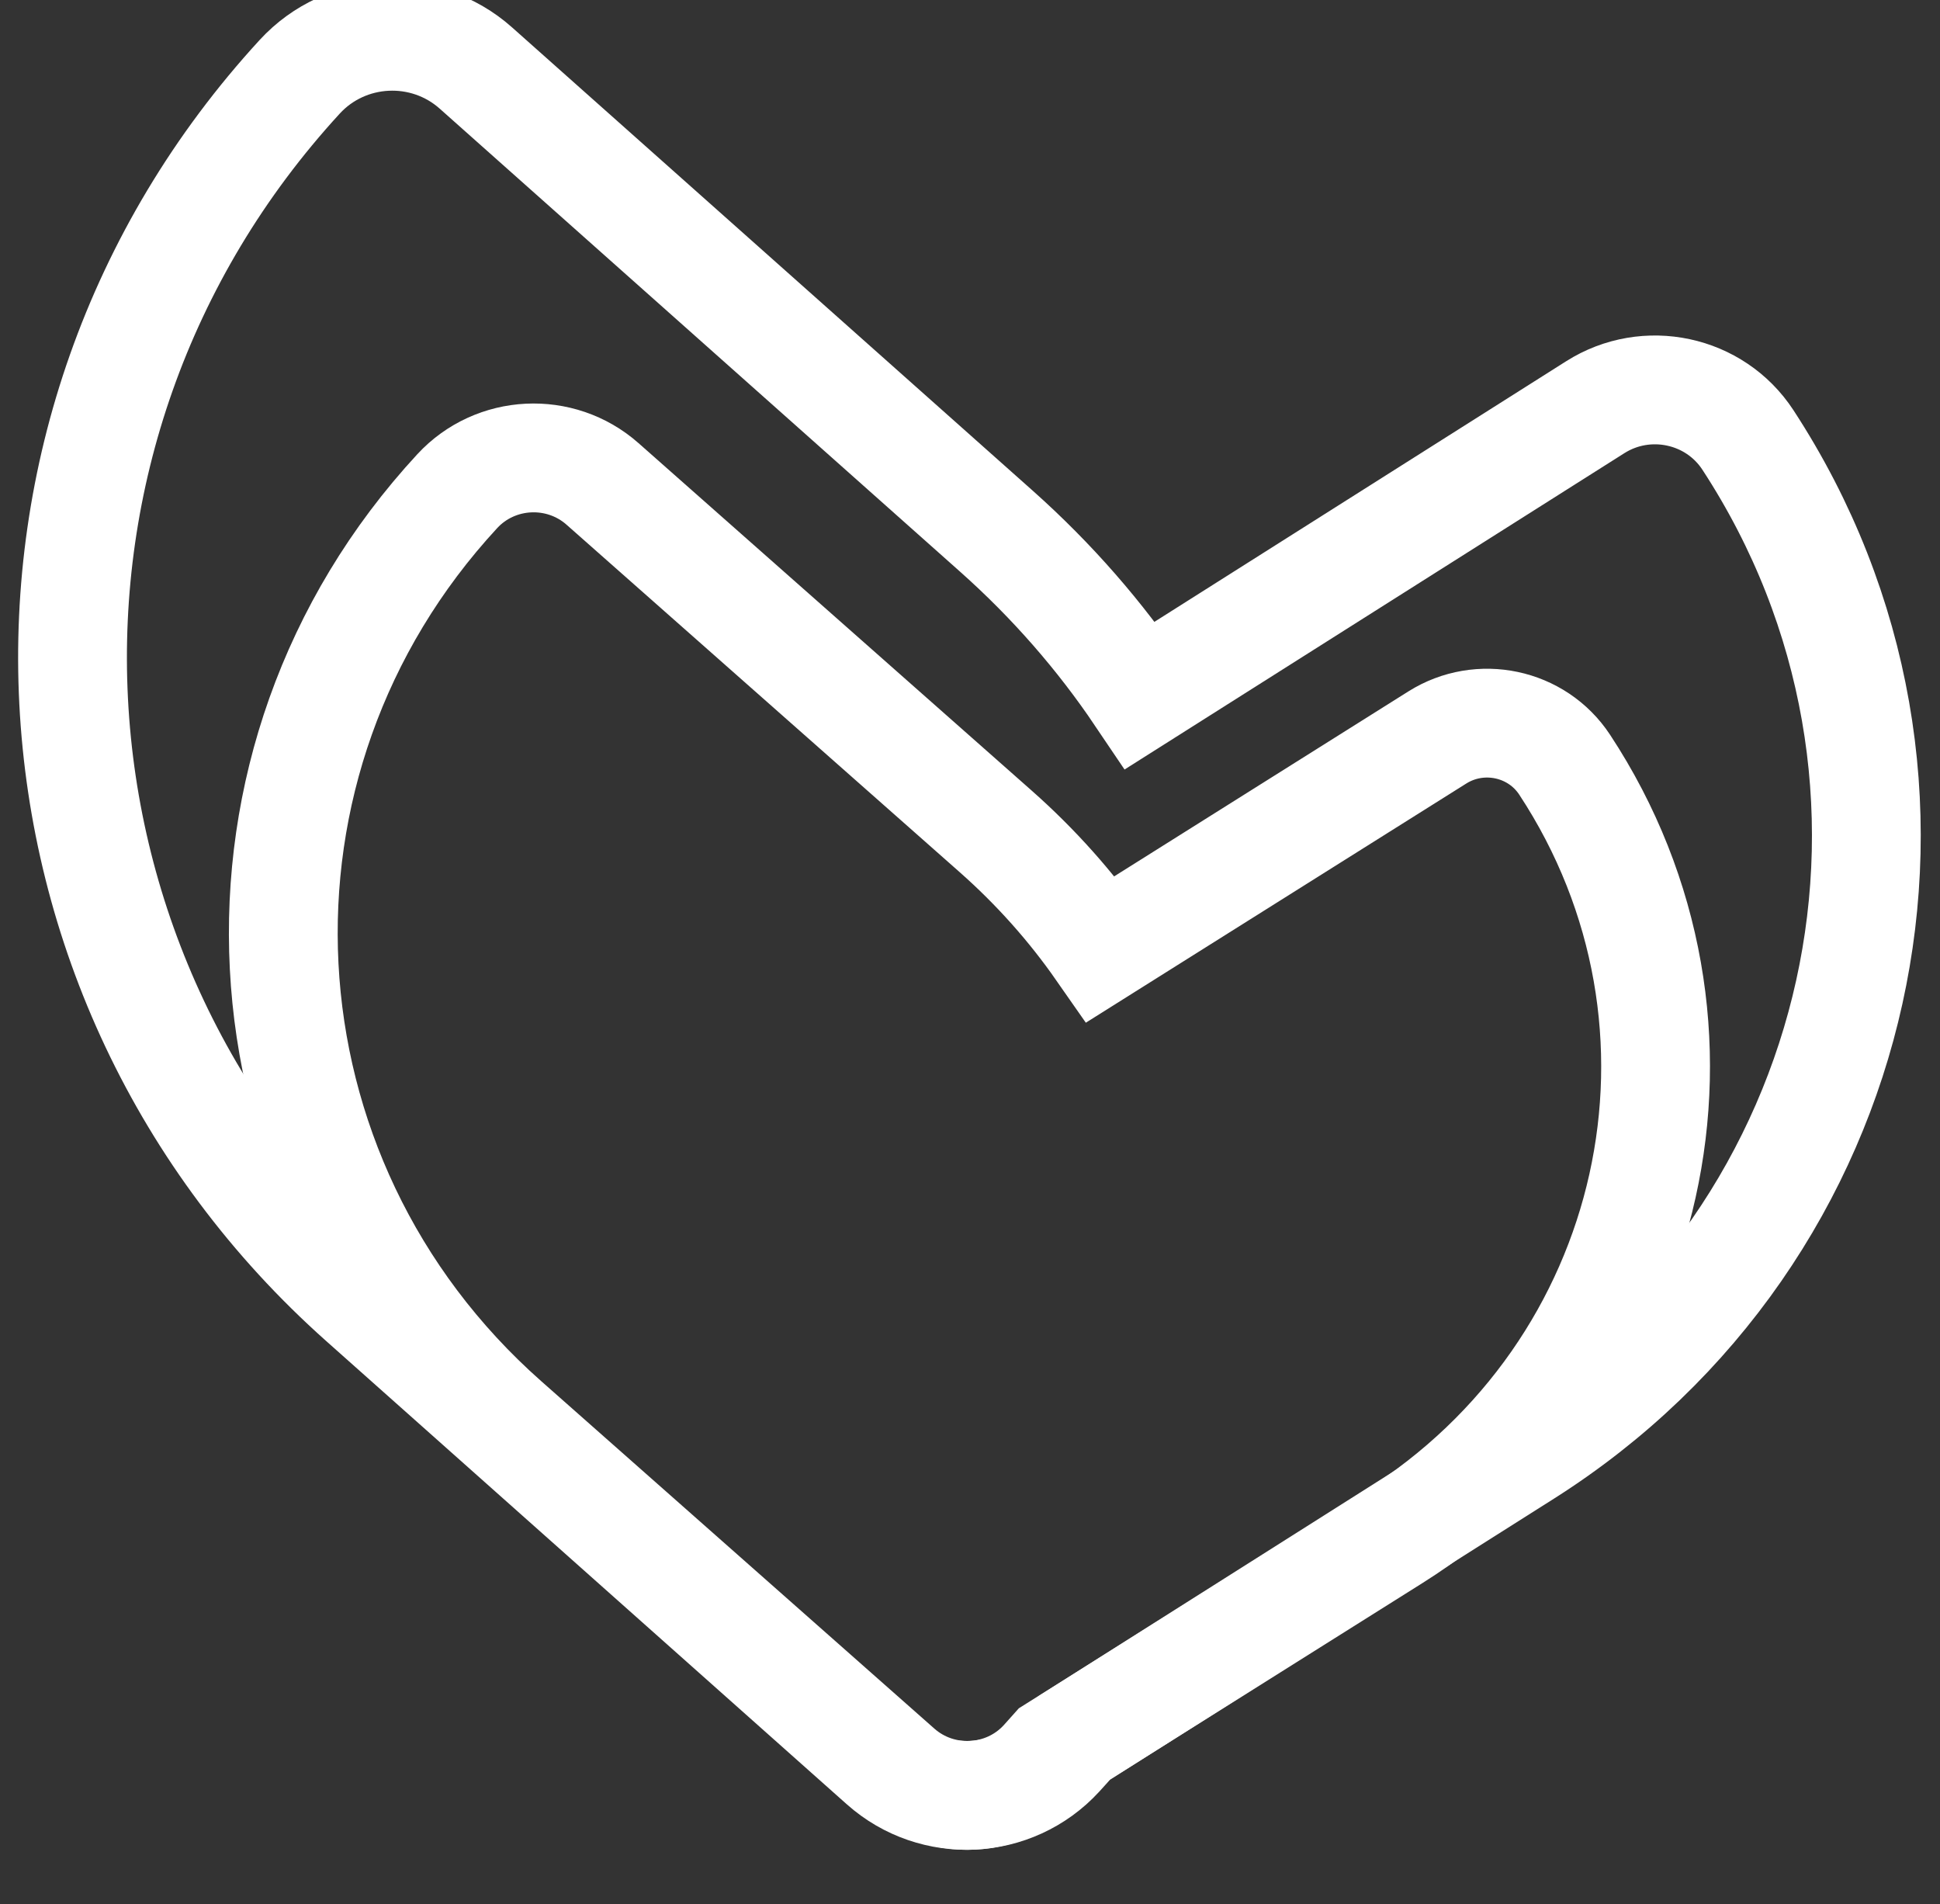  <svg
              width="214"
              height="210"
              viewBox="0 0 214 210"
              xmlns="http://www.w3.org/2000/svg"
            >
              <rect x="0" y="0" width="214" height="210" fill="#333333" stroke="none"/>
              <g fill="none" stroke="white" stroke-width="12">
                <path
                  d="M116.833 193.533C117.406 192.909 117.969 192.279 118.522 191.645L168.173 160.226C206.289 136.107 217.36 86.091 192.816 48.525C189.153 42.919 181.619 41.334 175.976 44.905L125.764 76.678C121.37 70.16 116.086 64.073 109.92 58.587L52.49 7.498C46.853 2.483 38.168 2.908 33.061 8.467C-2.893 47.609 0.212 108.041 39.974 143.413L97.403 194.502C103.041 199.517 111.726 199.092 116.833 193.533Z"
                />
                <path
                  d="M115.122 194.336C115.527 193.897 115.927 193.455 116.319 193.009L153.69 169.521C182.93 151.143 191.451 112.997 172.598 84.336C169.529 79.672 163.25 78.376 158.555 81.327L121.425 104.664C118.17 100 114.303 95.636 109.83 91.684L66.465 53.368C61.815 49.258 54.66 49.602 50.441 54.164C22.907 83.938 25.289 129.917 55.732 156.816L99.097 195.132C103.748 199.242 110.903 198.898 115.122 194.336Z"

                />
              </g>
            </svg>
